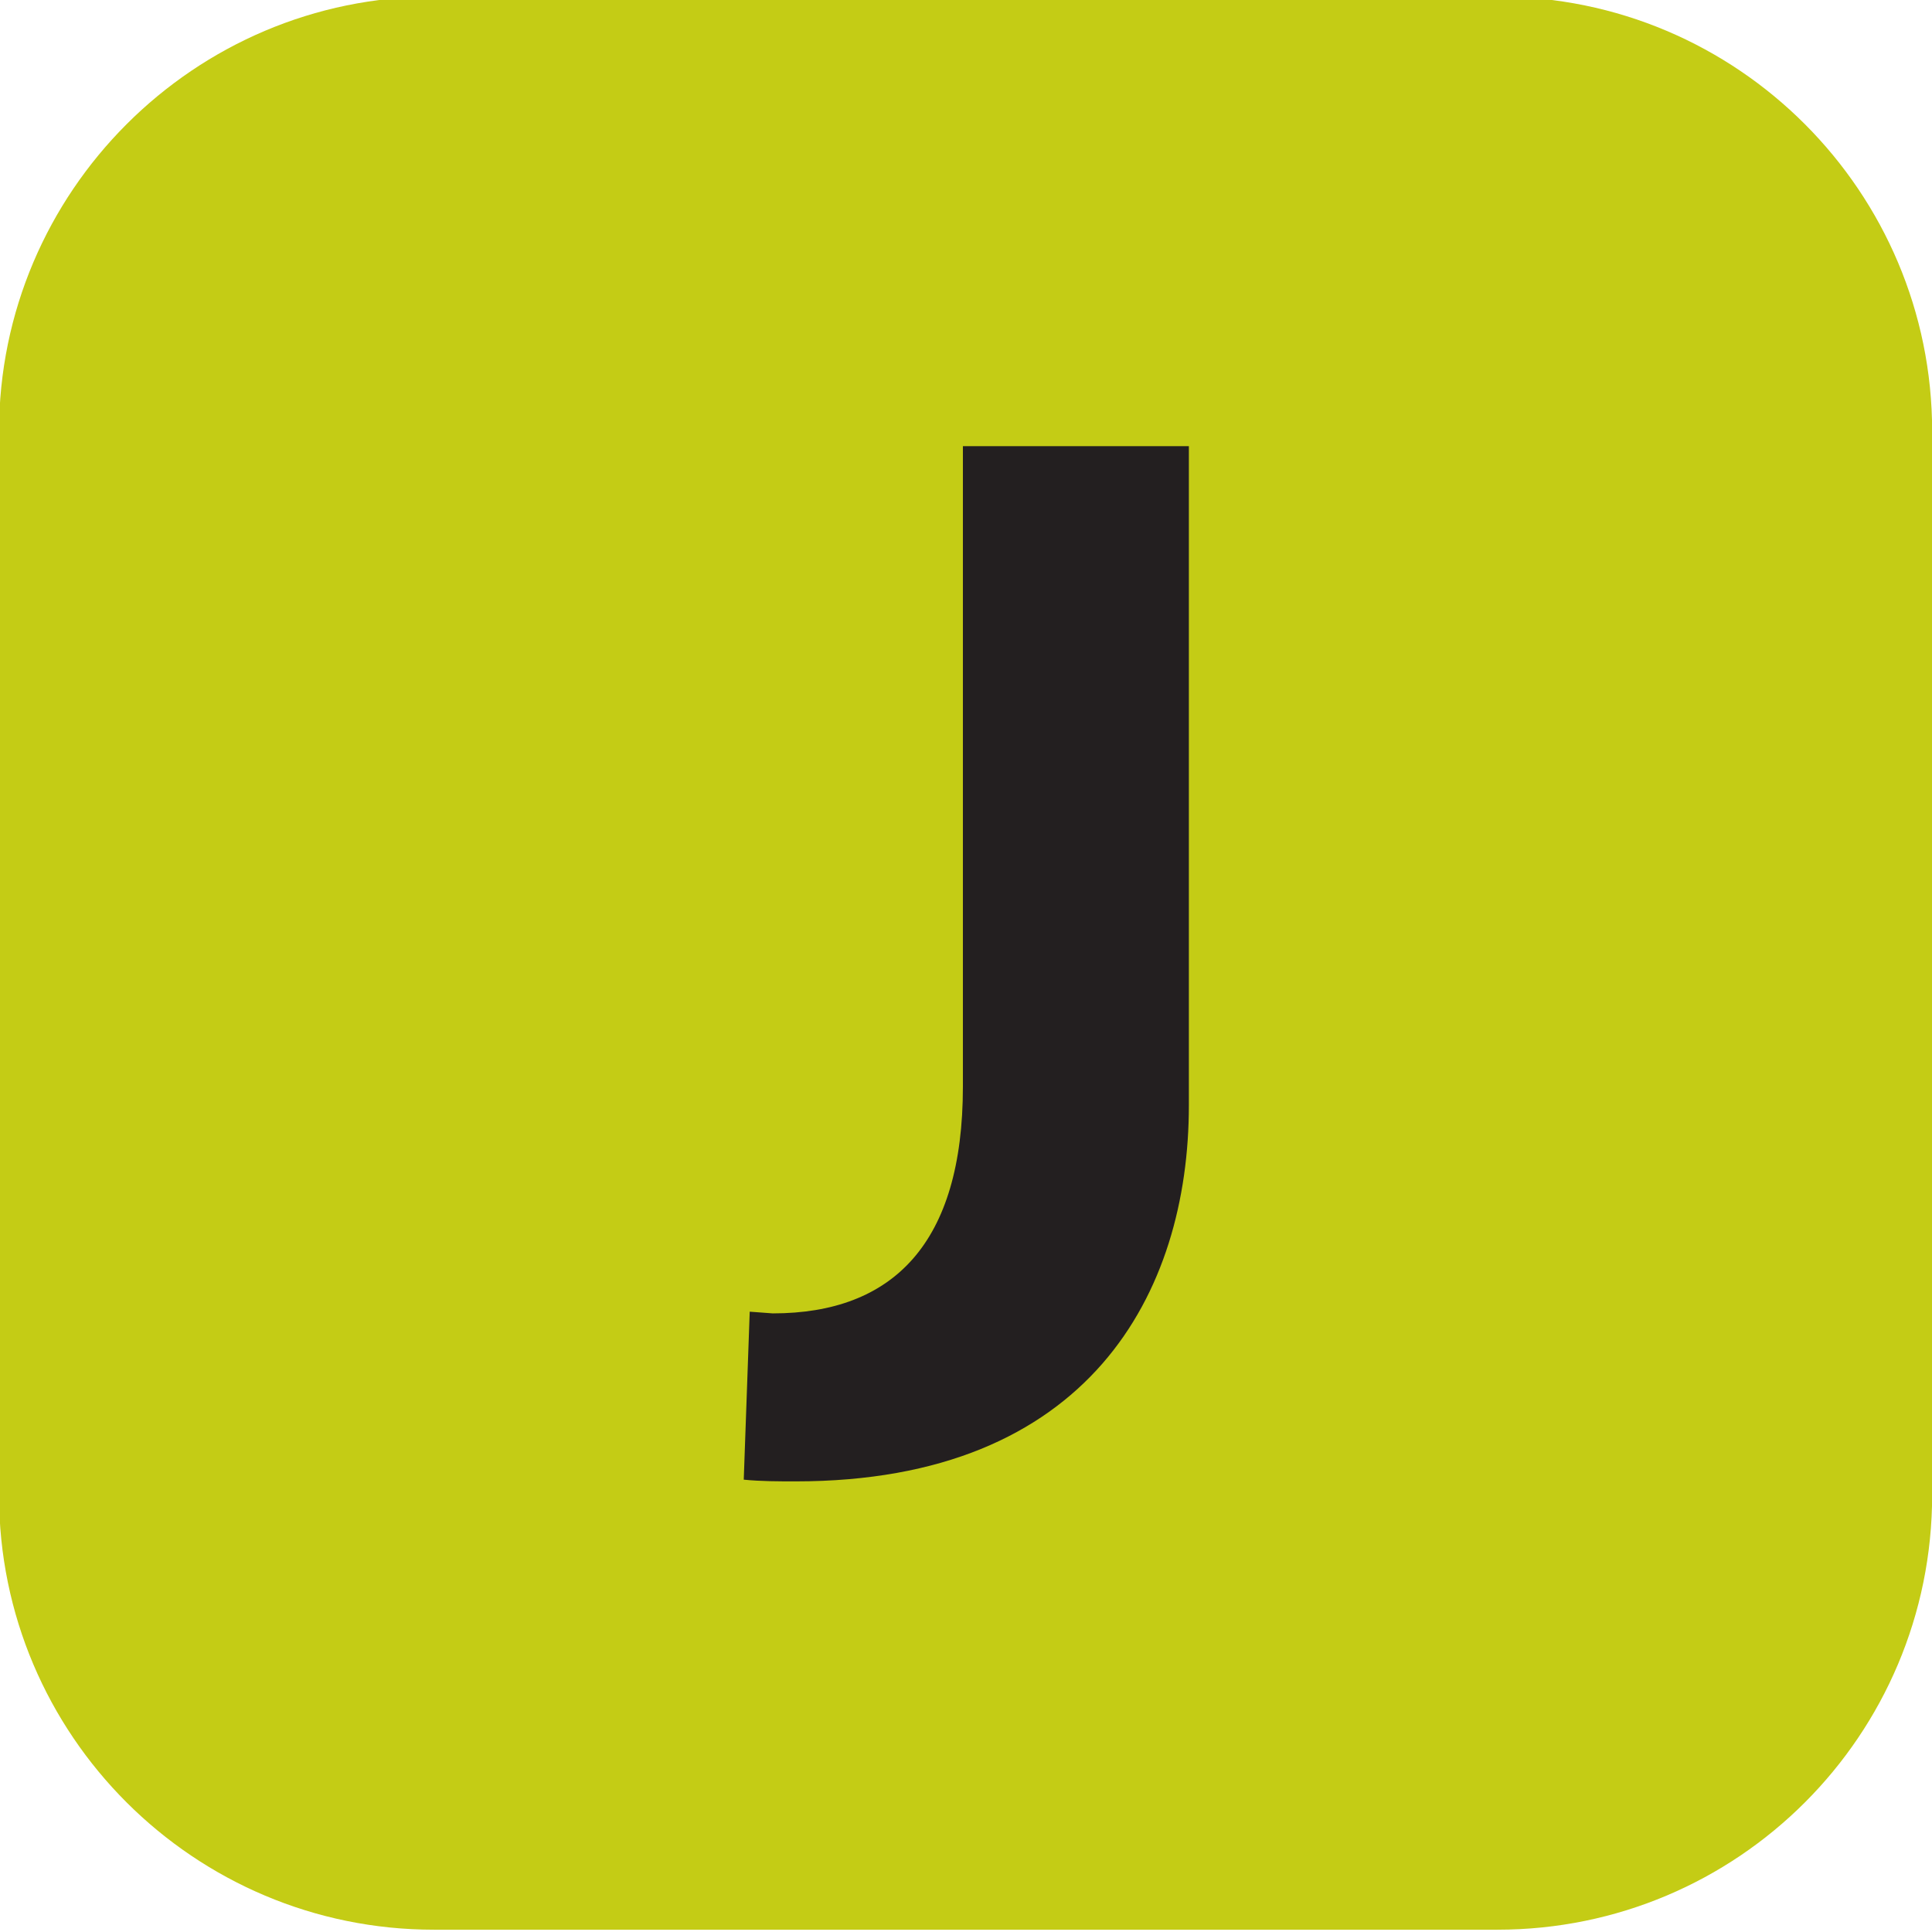 <?xml version="1.0"?>
<svg width="30.696" height="30.696" xmlns="http://www.w3.org/2000/svg" xmlns:svg="http://www.w3.org/2000/svg" version="1.1">
 <g class="layer">
  <title>Layer 1</title>
  <g id="layer1" transform="translate(0 -3.58) translate(-1.71 0) translate(-8 -9) translate(-34 -28) matrix(1 0 0 1 -173 -176)">
   <g id="g500" transform="matrix(3.838,0,0,3.838,-440.347,-529.23)">
    <g id="g46710" transform="matrix(0.353,0,0,-0.353,177.396,202.311)">
     <path d="m0,0l-12.47,0c-2.81,0 -5.1,2.28 -5.1,5.1l0,12.47c0,2.81 2.29,5.1 5.1,5.1l12.47,0c2.82,0 5.1,-2.29 5.1,-5.1l0,-12.47c0,-2.82 -2.28,-5.1 -5.1,-5.1" fill="#c4cc15" fill-rule="nonzero" id="path46712"/>
    </g>
    <g id="g46714" transform="matrix(0.353,0,0,-0.353,174.492,200.455)">
     <path d="m0,0c-0.2,0 -0.41,0 -0.61,0.02l0.07,1.97l0.27,-0.02c1.41,0 2.23,0.82 2.23,2.66l0,7.51l2.65,0l0,-7.73c0,-2.2 -1.17,-4.41 -4.61,-4.41" fill="#231f20" fill-rule="nonzero" id="path46716"/>
    </g>
   </g>
  </g>
 </g>
</svg>